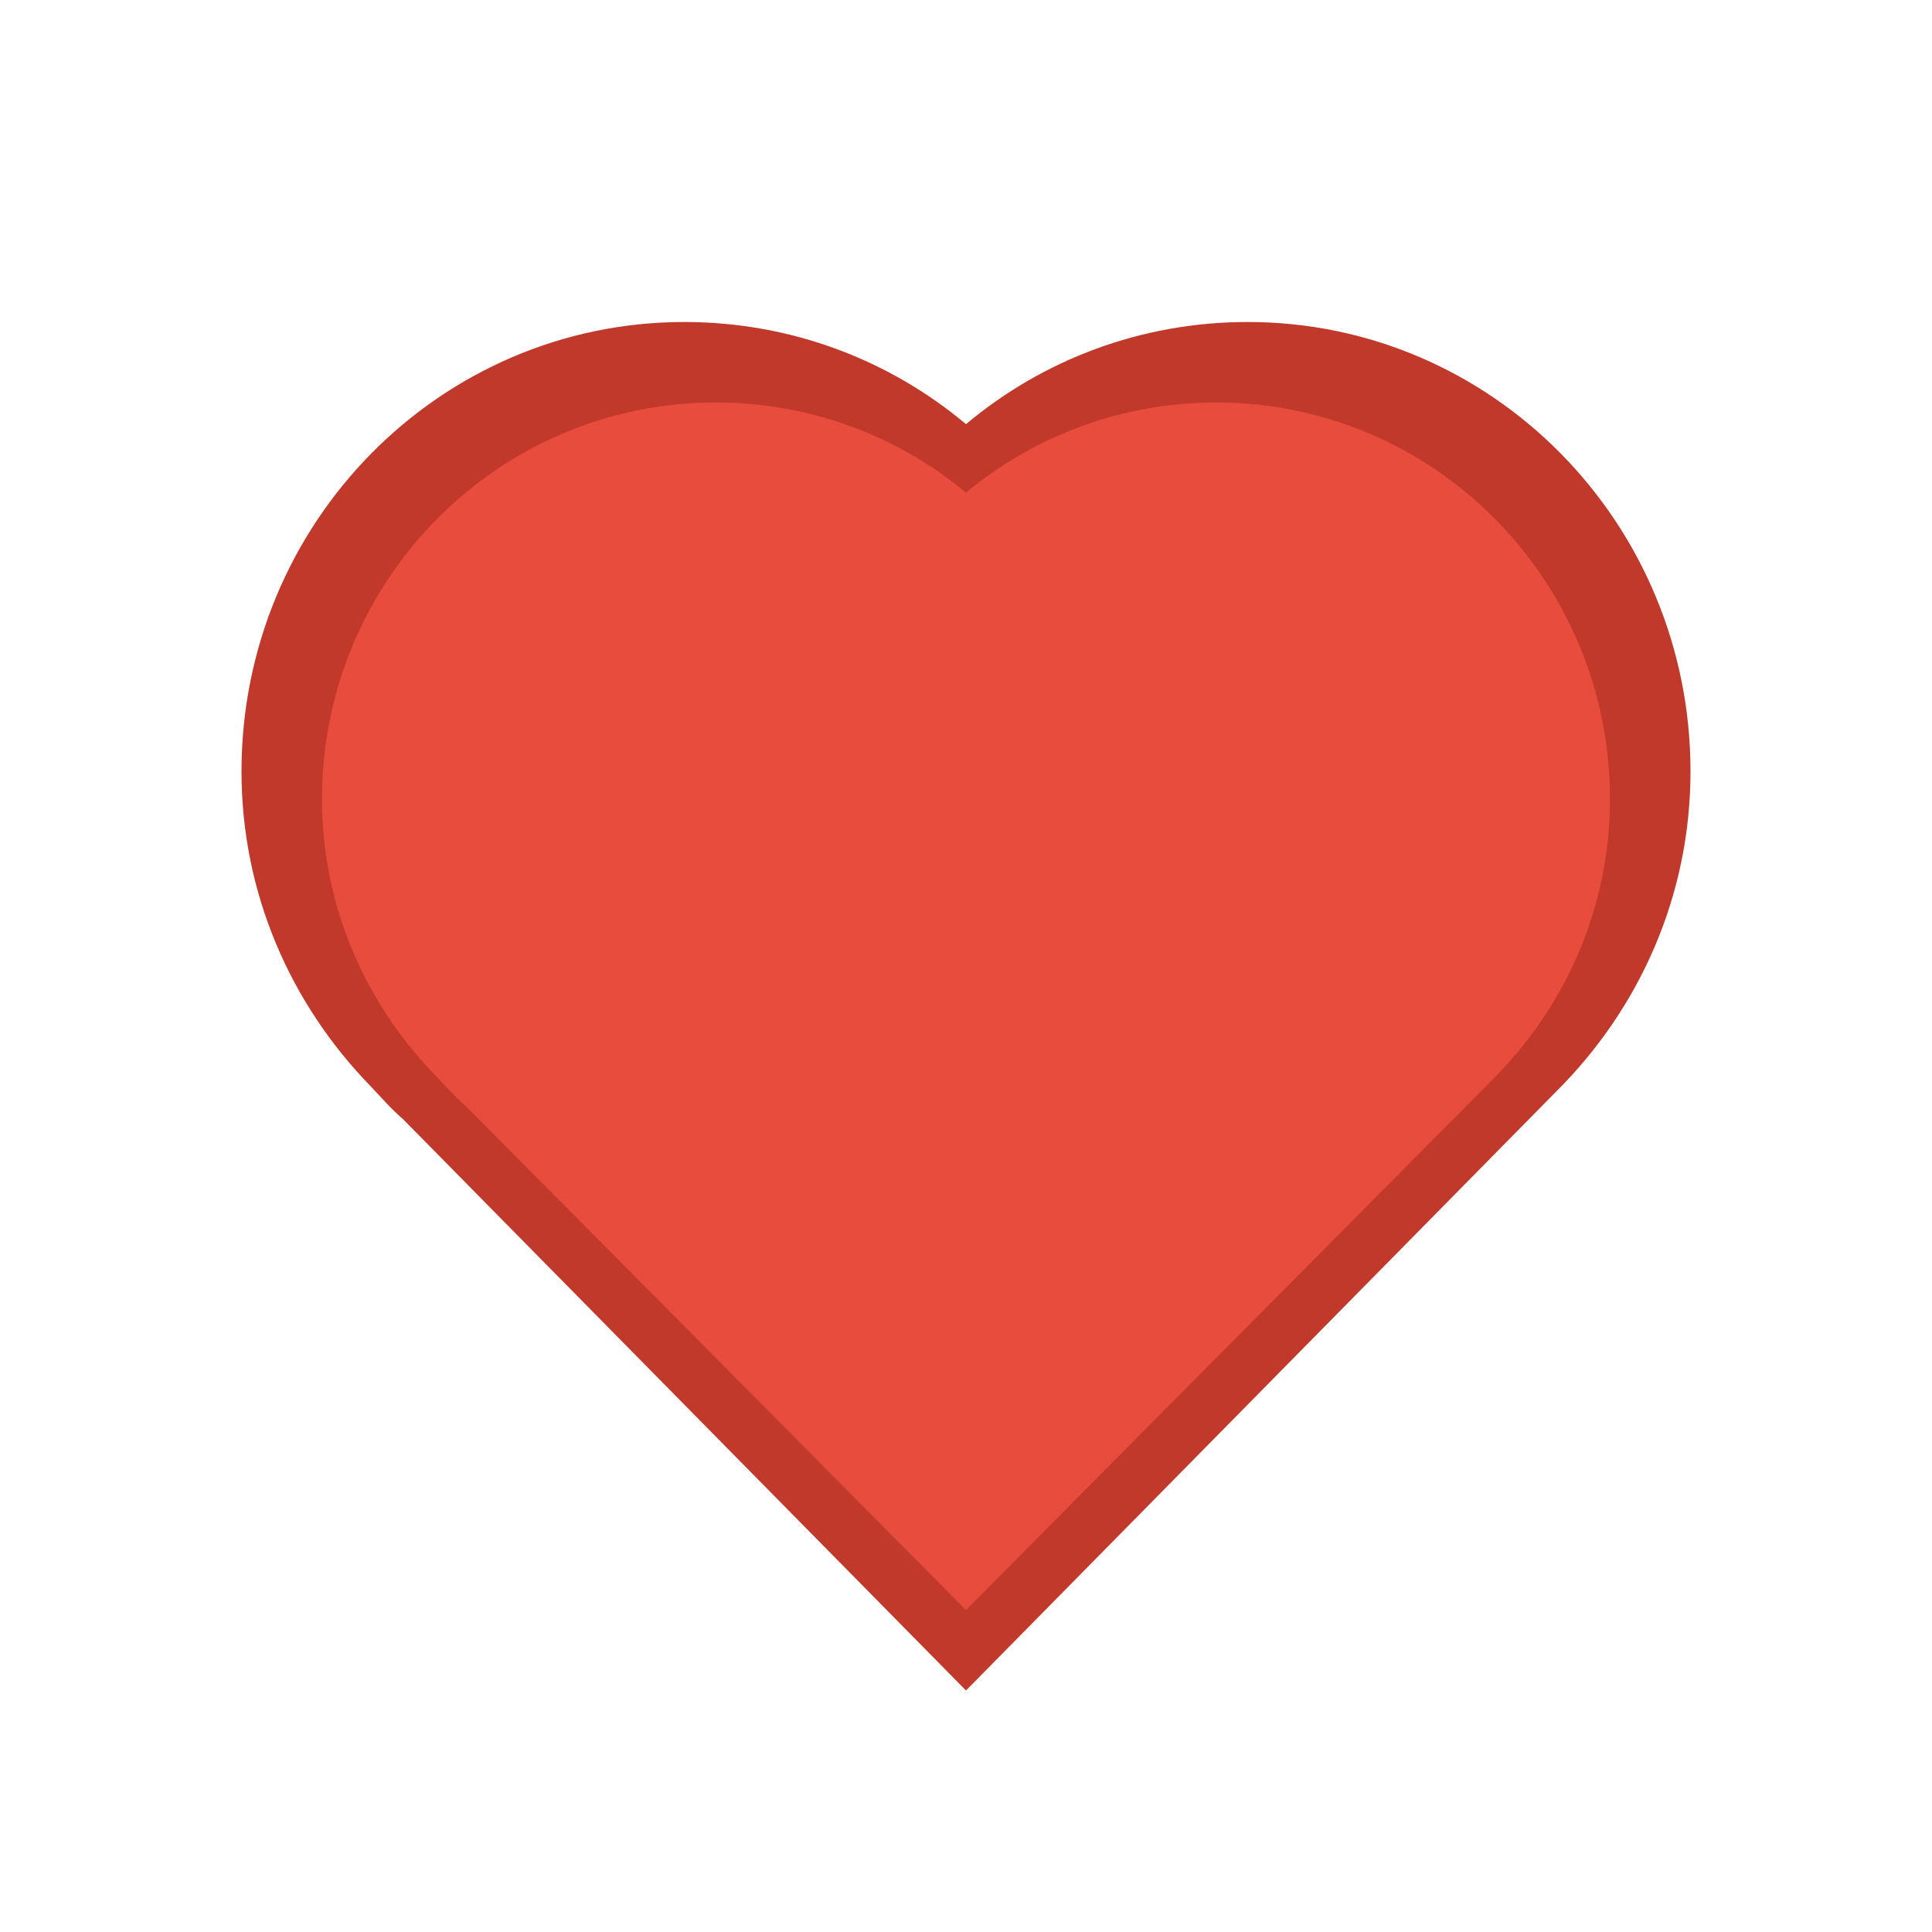 <?xml version="1.0" encoding="UTF-8" standalone="no"?>
<!-- Created with Inkscape (http://www.inkscape.org/) -->

<svg
   xmlns:dc="http://purl.org/dc/elements/1.1/"
   xmlns:cc="http://creativecommons.org/ns#"
   xmlns:rdf="http://www.w3.org/1999/02/22-rdf-syntax-ns#"
   xmlns:svg="http://www.w3.org/2000/svg"
   xmlns="http://www.w3.org/2000/svg"
   xmlns:sodipodi="http://sodipodi.sourceforge.net/DTD/sodipodi-0.dtd"
   xmlns:inkscape="http://www.inkscape.org/namespaces/inkscape"
   version="1.1"
   width="24"
   height="24"
   id="svg2"
   inkscape:version="0.48.3.1 r9886"
   sodipodi:docname="heart.svg">
  <sodipodi:namedview
     pagecolor="#ffffff"
     bordercolor="#666666"
     borderopacity="1"
     objecttolerance="10"
     gridtolerance="10"
     guidetolerance="10"
     inkscape:pageopacity="0"
     inkscape:pageshadow="2"
     inkscape:window-width="1920"
     inkscape:window-height="1150"
     id="namedview4038"
     showgrid="false"
     inkscape:zoom="1.2291667"
     inkscape:cx="34.494237"
     inkscape:cy="-65.480341"
     inkscape:window-x="0"
     inkscape:window-y="0"
     inkscape:window-maximized="1"
     inkscape:current-layer="layer1" />
  <defs
     id="defs4" />
  <g
     transform="translate(0,-1028.362)"
     id="layer1">
    <path
       d="M 8.5,1032.362 C 5.462,1032.362 3,1034.861 3,1037.944 3,1039.47 3.617,1040.838 4.594,1041.845 4.727,1041.983 4.853,1042.134 5,1042.258 L 12,1049.362 19,1042.258 19.344,1041.909 C 20.357,1040.896 21,1039.502 21,1037.944 21,1034.861 18.538,1032.362 15.5,1032.362 14.171,1032.362 12.951,1032.834 12,1033.631 11.049,1032.834 9.829,1032.362 8.5,1032.362 z"
       inkscape:connector-curvature="0"
       id="path3014-8-1"
       style="fill:#c0392b;fill-opacity:1;fill-rule:nonzero;stroke:none" />
    <path
       d="M 8.889,1033.362 C 6.189,1033.362 4,1035.567 4,1038.288 4,1039.634 4.548,1040.841 5.417,1041.73 5.536,1041.851 5.647,1041.985 5.778,1042.094 L 12,1048.362 18.222,1042.094 18.528,1041.786 C 19.429,1040.892 20,1039.662 20,1038.288 20,1035.567 17.811,1033.362 15.111,1033.362 13.93,1033.362 12.845,1033.779 12,1034.482 11.155,1033.779 10.07,1033.362 8.889,1033.362 z"
       inkscape:connector-curvature="0"
       id="path3014-8-1-2"
       style="fill:#e74c3c;fill-opacity:1;fill-rule:nonzero;stroke:none" />
  </g>
</svg>

